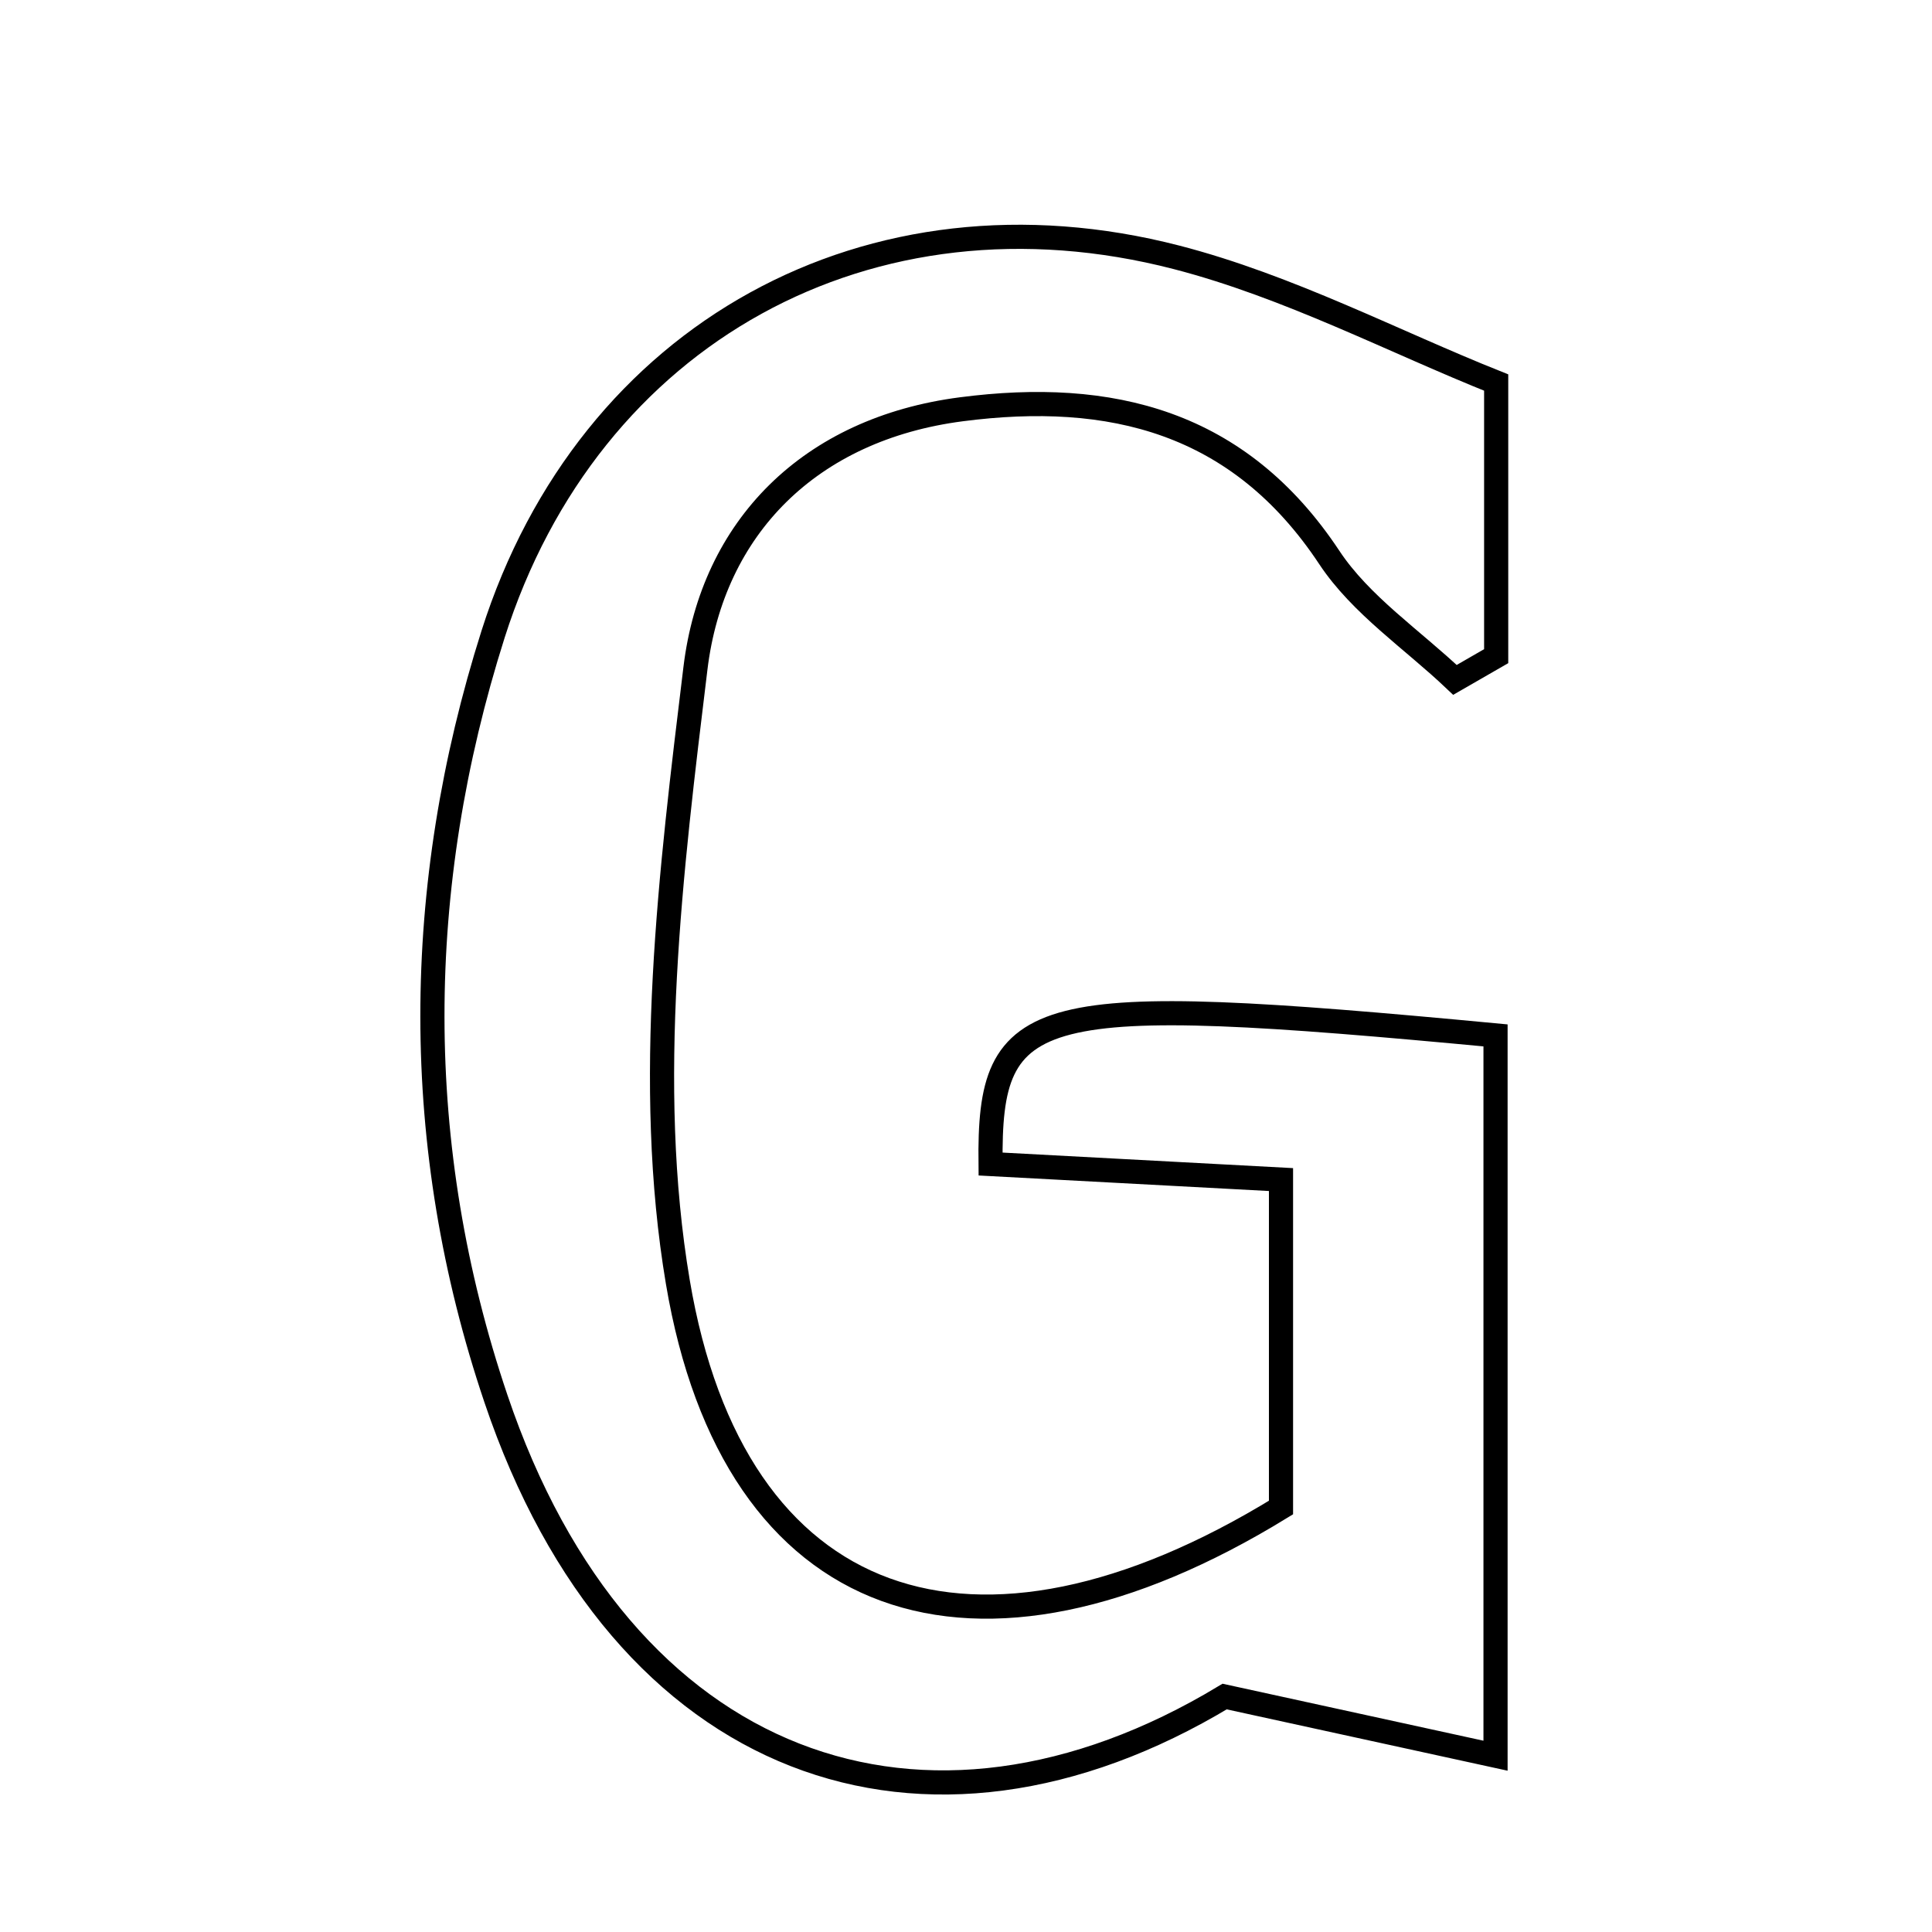 <svg xmlns="http://www.w3.org/2000/svg" viewBox="0.0 0.0 24.0 24.0" height="200px" width="200px"><path fill="none" stroke="black" stroke-width=".3" stroke-opacity="1.0"  filling="0" d="M14.616 3.197 C16.008 3.557 17.315 4.245 18.586 4.752 C18.586 6.063 18.586 7.107 18.586 8.151 C18.415 8.249 18.245 8.348 18.074 8.446 C17.546 7.944 16.905 7.517 16.513 6.925 C15.391 5.231 13.795 4.844 11.944 5.084 C10.058 5.328 8.851 6.554 8.639 8.302 C8.332 10.823 8.005 13.46 8.42 15.924 C9.112 20.04 12.105 21.066 15.913 18.727 C15.913 17.487 15.913 16.153 15.913 14.653 C14.619 14.584 13.457 14.522 12.305 14.46 C12.282 12.45 12.813 12.318 18.578 12.862 C18.578 15.709 18.578 18.578 18.578 21.81 C17.501 21.575 16.548 21.367 15.213 21.075 C11.493 23.318 7.721 21.998 6.161 17.376 C5.101 14.238 5.128 11.023 6.125 7.879 C7.313 4.137 10.811 2.213 14.616 3.197"></path></svg>